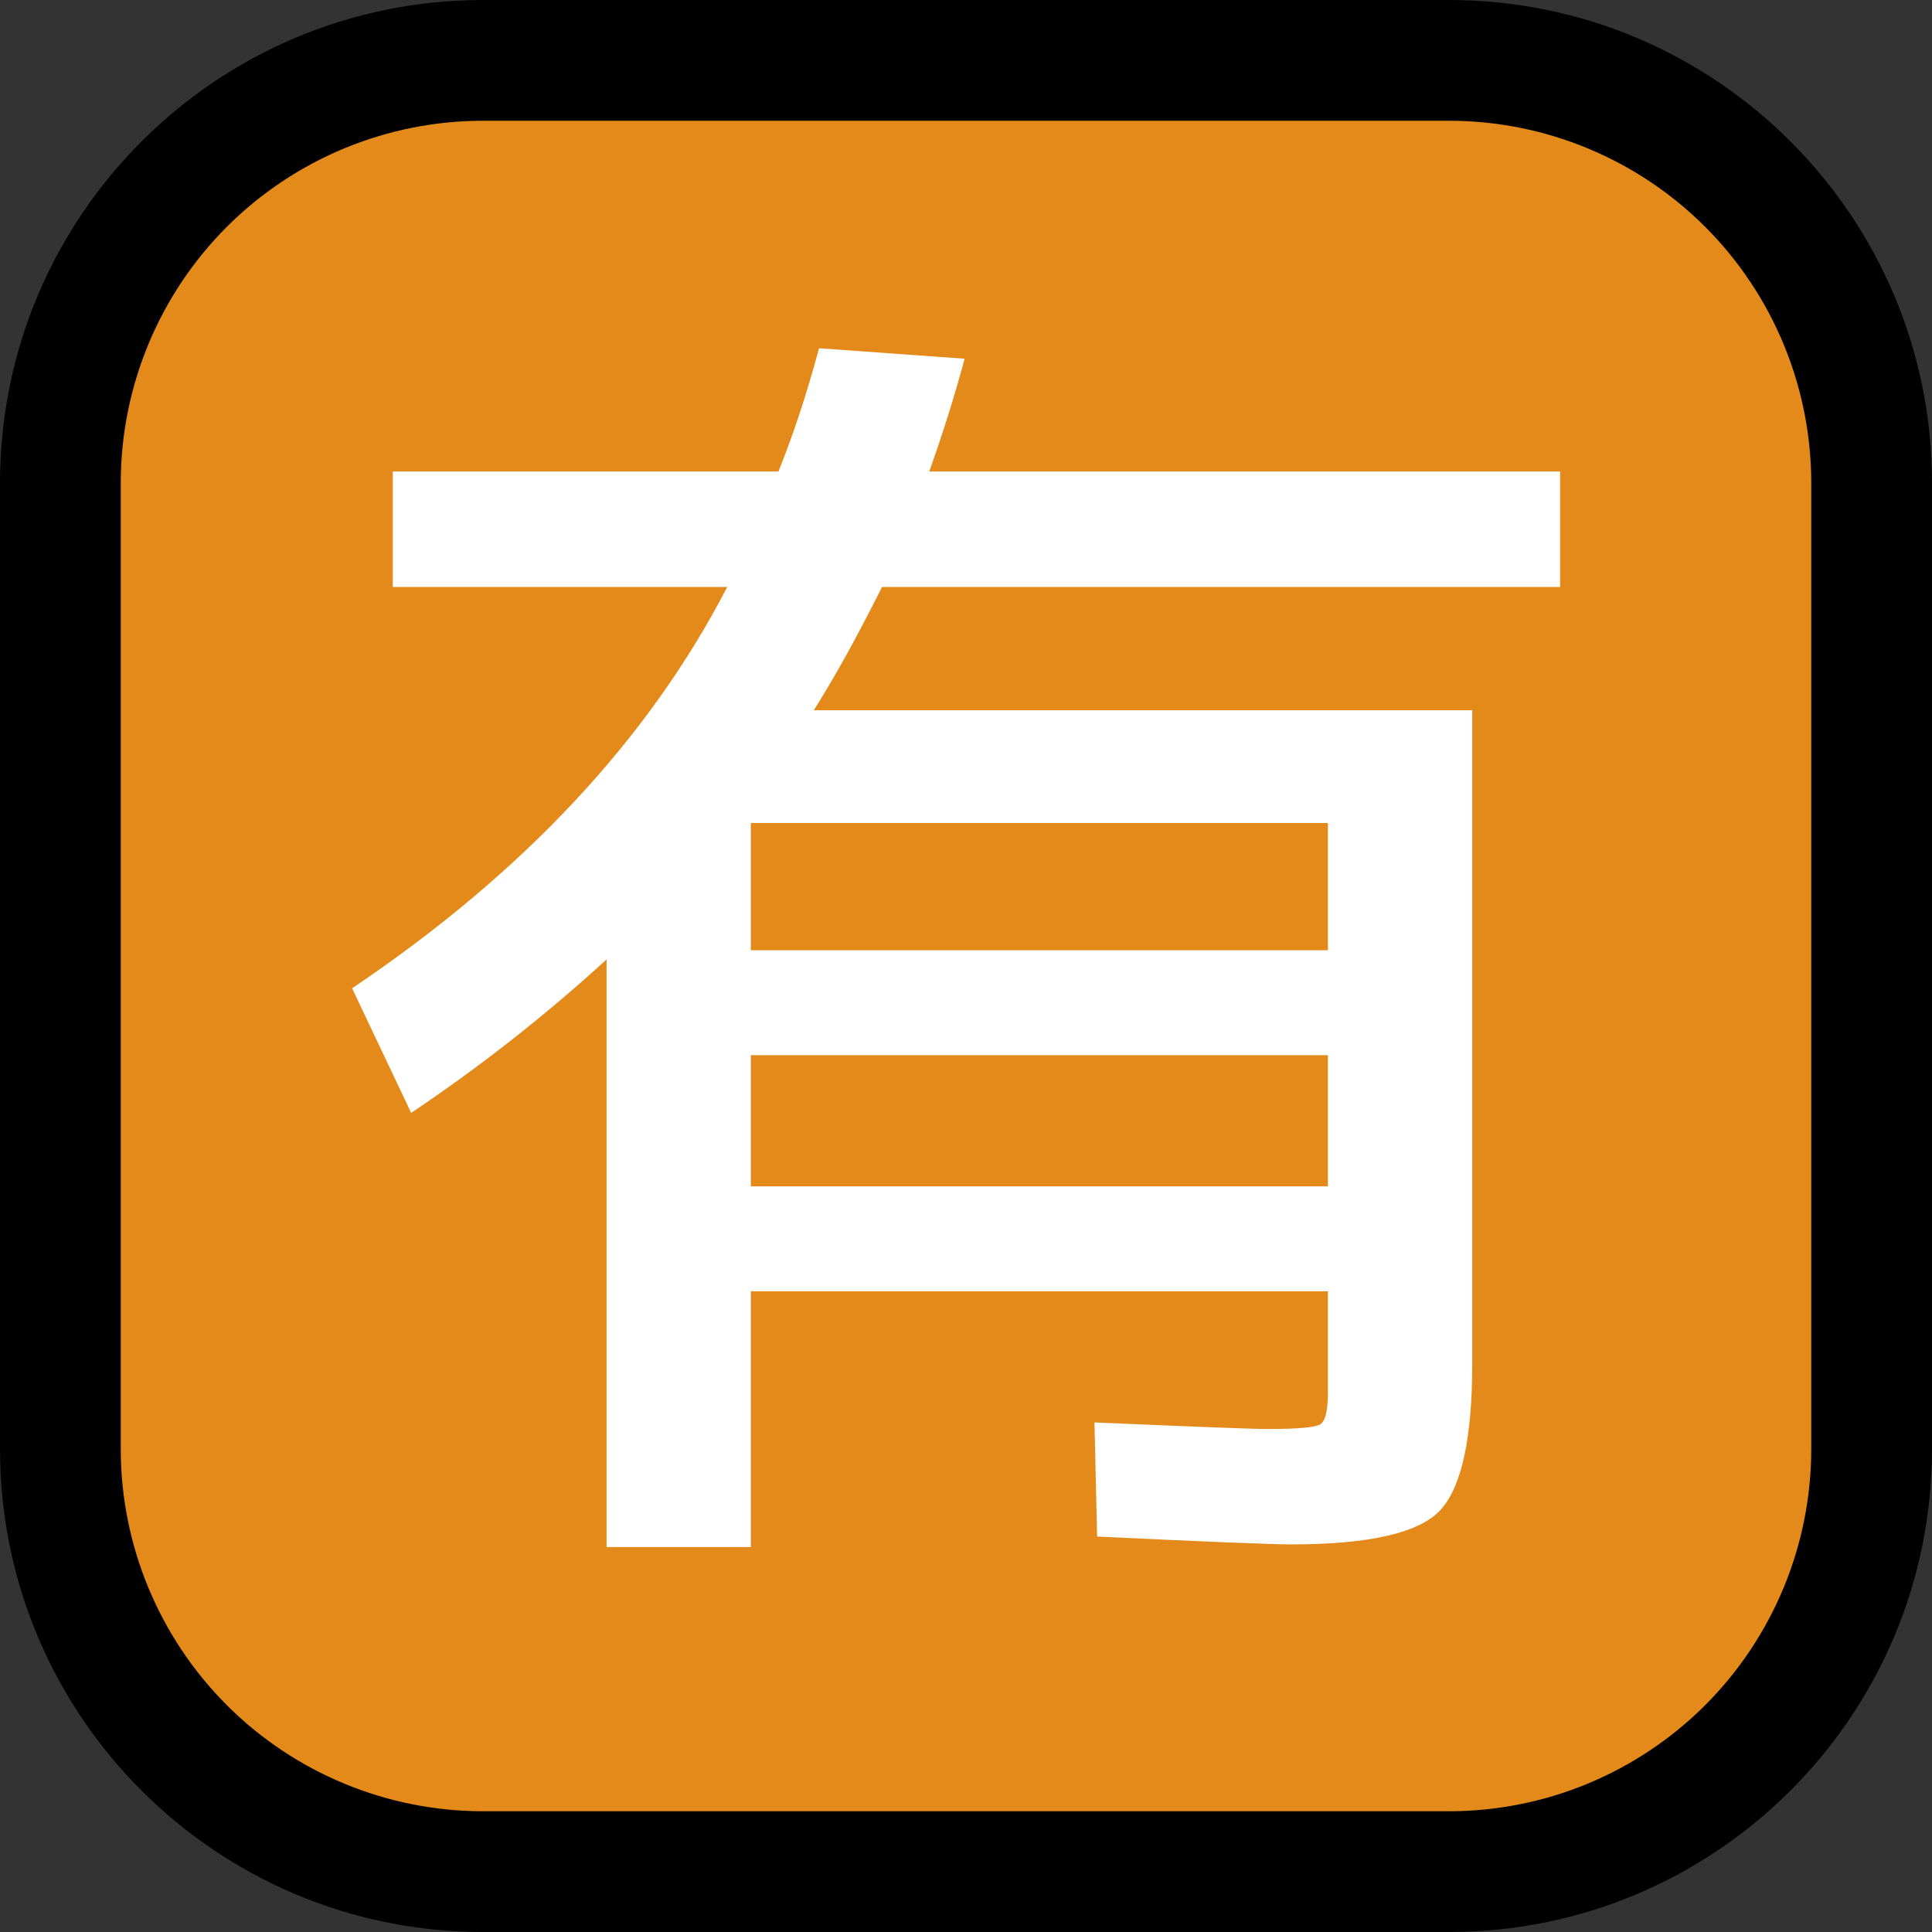<?xml version="1.0" encoding="UTF-8" standalone="no"?><!DOCTYPE svg PUBLIC "-//W3C//DTD SVG 1.1//EN" "http://www.w3.org/Graphics/SVG/1.1/DTD/svg11.dtd"><svg width="100%" height="100%" viewBox="0 0 32 32" version="1.1" xmlns="http://www.w3.org/2000/svg" xmlns:xlink="http://www.w3.org/1999/xlink" xml:space="preserve" style="fill-rule:evenodd;clip-rule:evenodd;stroke-linejoin:round;stroke-miterlimit:1.414;">
<rect x="0" y="0" width="32" height="32" fill="#333333" stroke="none"/>
<rect id="not_free" x="0" y="0" width="32" height="32" style="fill:none;"/><clipPath id="_clip1"><rect x="0" y="0" width="32" height="32"/></clipPath><g clip-path="url(#_clip1)"><g id="outline"><path d="M32,8c0,-4.418 -3.582,-8 -8,-8c-4.887,0 -11.113,0 -16,0c-4.418,0 -8,3.582 -8,8c0,4.887 0,11.113 0,16c0,4.418 3.582,8 8,8c4.887,0 11.113,0 16,0c4.418,0 8,-3.582 8,-8c0,-4.887 0,-11.113 0,-16Z"/></g><g id="emoji"><path d="M30,8c0,-1.591 -0.632,-3.117 -1.757,-4.243c-1.126,-1.125 -2.652,-1.757 -4.243,-1.757c-4.724,0 -11.276,0 -16,0c-1.591,0 -3.117,0.632 -4.243,1.757c-1.125,1.126 -1.757,2.652 -1.757,4.243c0,4.724 0,11.276 0,16c0,1.591 0.632,3.117 1.757,4.243c1.126,1.125 2.652,1.757 4.243,1.757c4.724,0 11.276,0 16,0c1.591,0 3.117,-0.632 4.243,-1.757c1.125,-1.126 1.757,-2.652 1.757,-4.243c0,-4.724 0,-11.276 0,-16Z" style="fill:#e48a1b;"/><path d="M6.81,18.433l-0.978,-2.064c2.839,-1.911 4.91,-4.127 6.213,-6.647l-5.539,0l0,-1.912l6.387,0c0.246,-0.608 0.47,-1.289 0.673,-2.042l2.411,0.174c-0.159,0.594 -0.354,1.216 -0.586,1.868l10.449,0l0,1.912l-11.231,0c-0.406,0.811 -0.782,1.492 -1.13,2.042l10.906,0l0,10.818c0,1.231 -0.174,2.039 -0.522,2.423c-0.347,0.383 -1.173,0.575 -2.476,0.575c-0.319,0 -1.391,-0.043 -3.215,-0.13l-0.044,-1.89c1.666,0.072 2.621,0.109 2.868,0.109c0.492,0 0.782,-0.026 0.869,-0.076c0.086,-0.051 0.13,-0.228 0.13,-0.533l0,-1.672l-9.559,0l0,4.236l-2.389,0l0,-9.733c-1.014,0.927 -2.093,1.775 -3.237,2.542Zm5.626,-4.801l0,2.107l9.559,0l0,-2.107l-9.559,0Zm0,3.845l0,2.173l9.559,0l0,-2.173l-9.559,0Z" style="fill:#fff;fill-rule:nonzero;"/></g></g></svg>